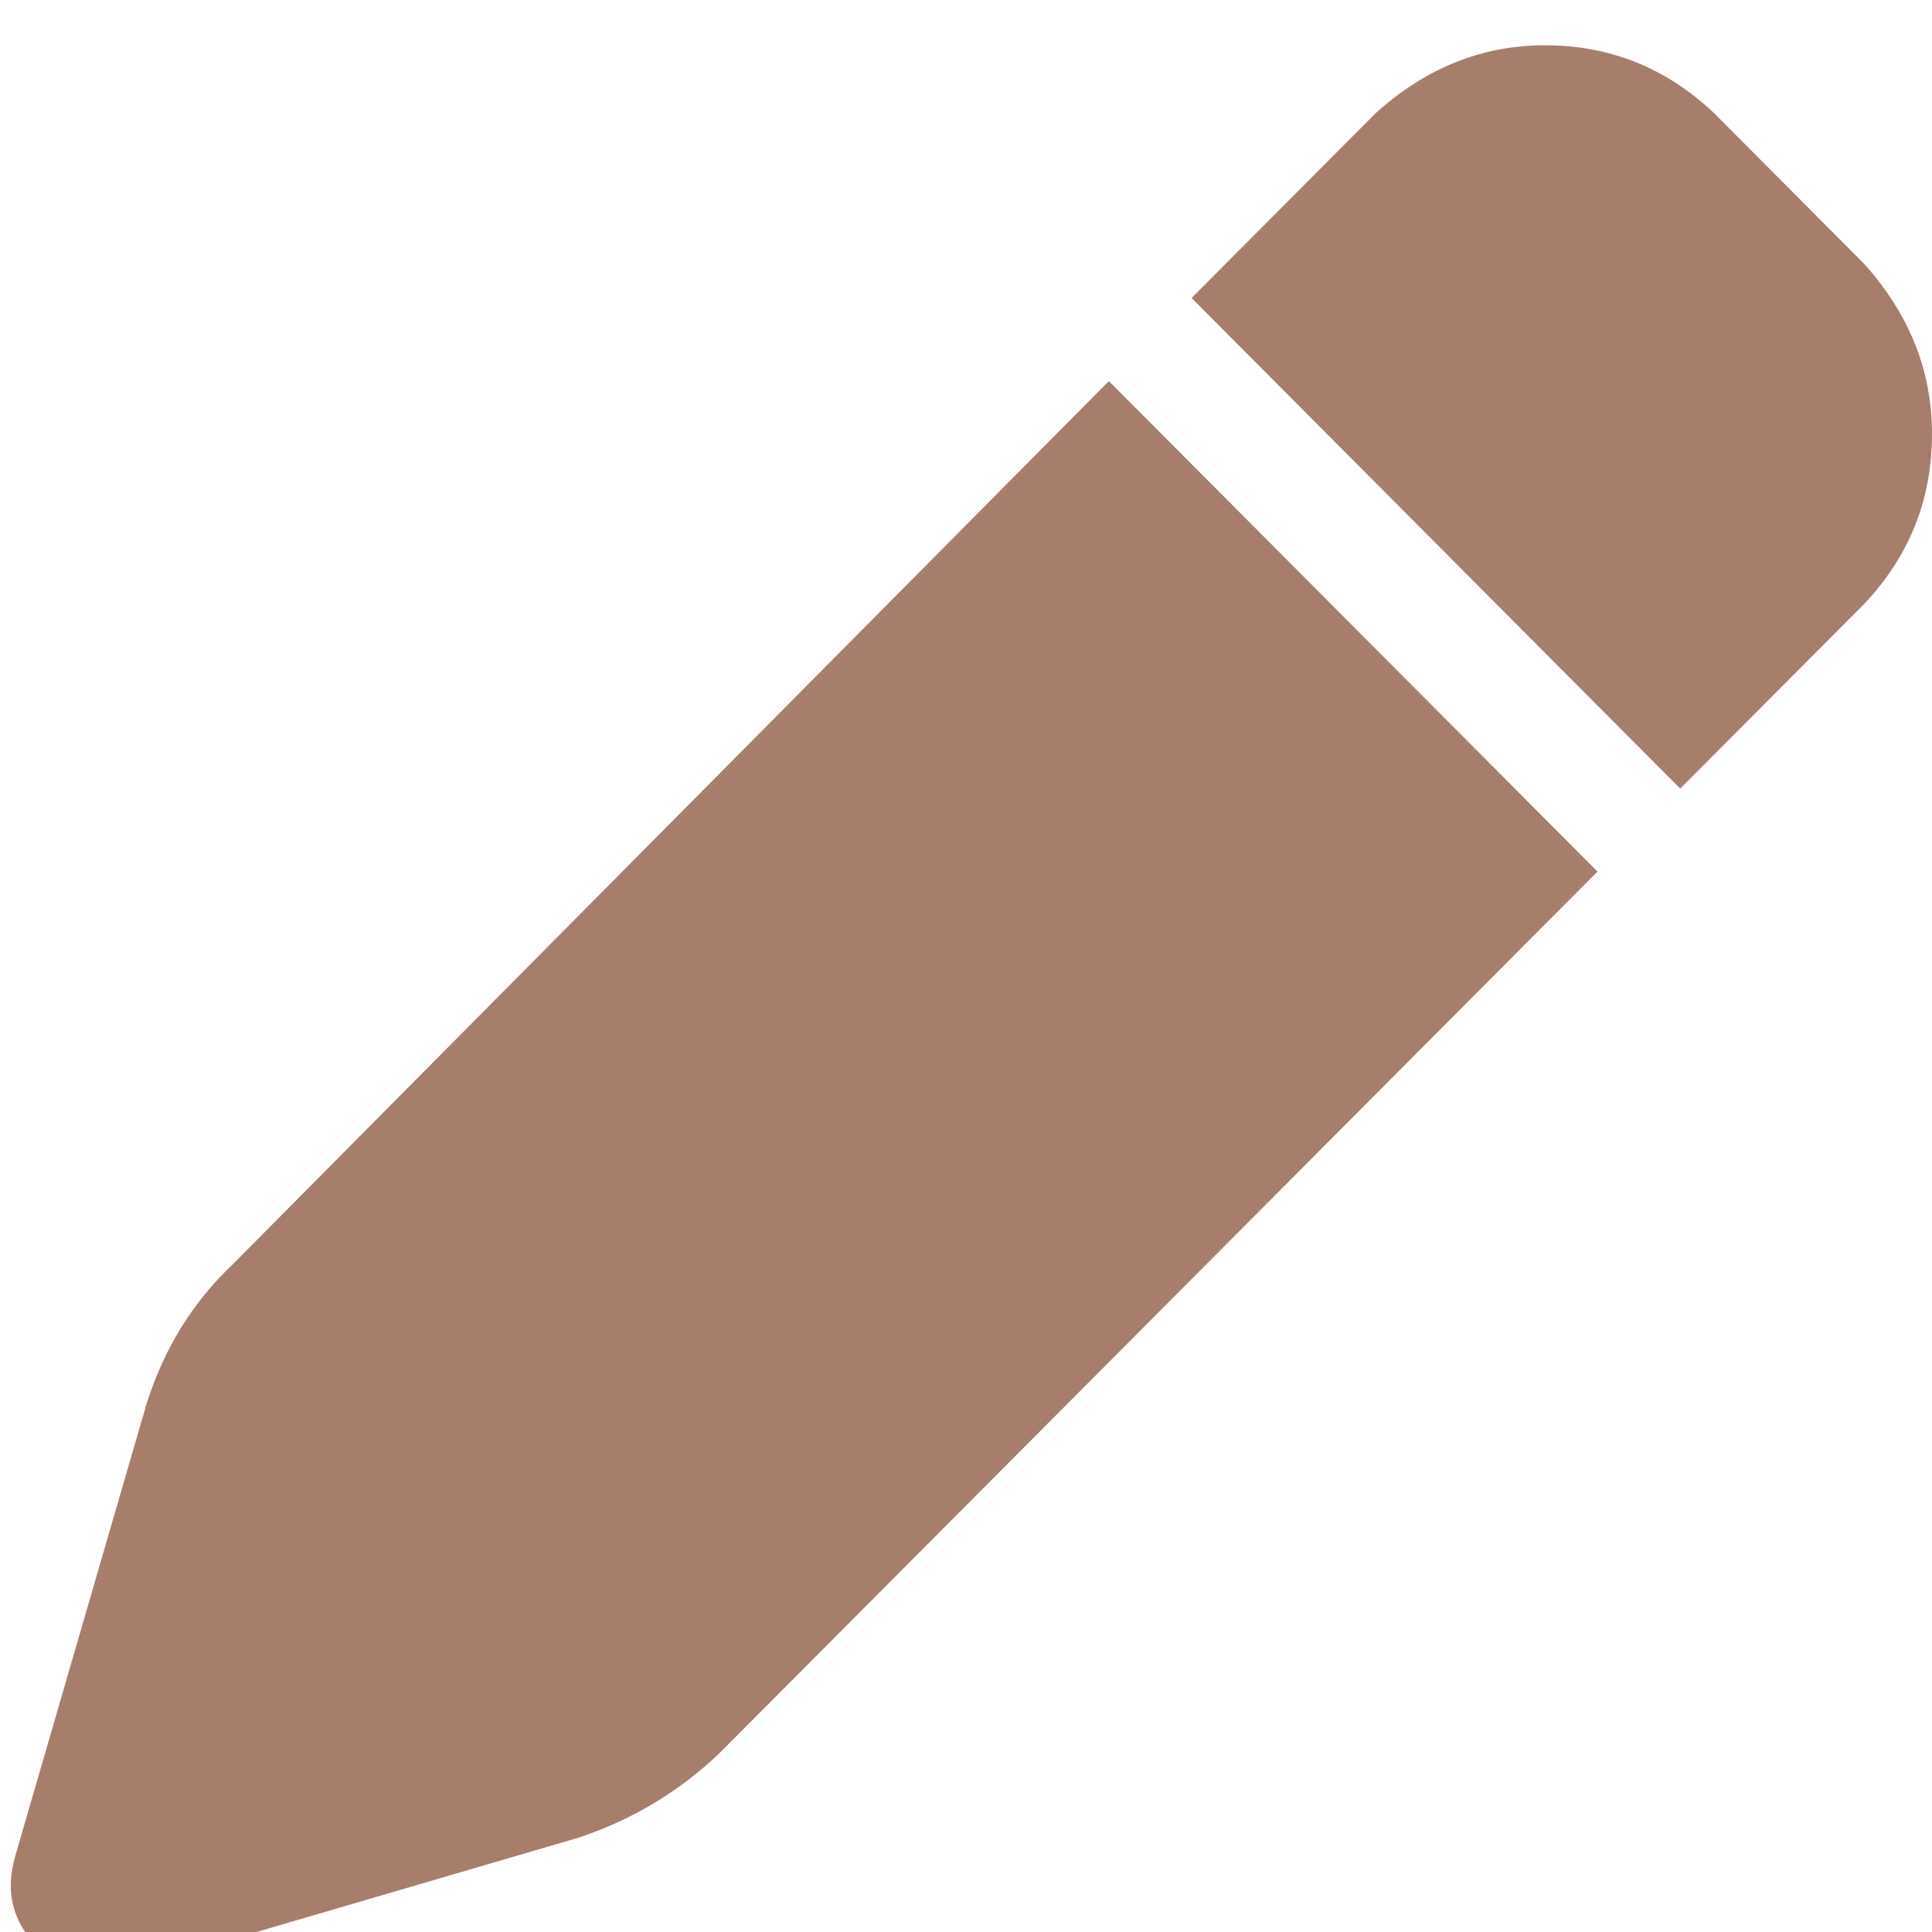 <svg xmlns="http://www.w3.org/2000/svg" xmlns:xlink="http://www.w3.org/1999/xlink" fill="none" version="1.1" width="16" height="16" viewBox="0 0 16 16"><defs><clipPath id="master_svg0_2_04587"><rect x="0" y="0" width="16" height="16" rx="0"/></clipPath></defs><g clip-path="url(#master_svg0_2_04587)"><g transform="matrix(1,0,0,-1,0,32.696)"><g><path d="M11.393,31.759L9.868,30.228L11.393,31.759L9.868,30.228L13.915,26.165L15.44,27.696Q16,28.29,16,29.103Q16,29.884,15.44,30.509L14.195,31.759Q13.603,32.321,12.794,32.321Q12.016,32.321,11.393,31.759ZM9.183,29.54L1.93,22.228L9.183,29.54L1.93,22.228Q1.432,21.759,1.214,21.071L0.125,17.321Q0,16.884,0.312,16.571Q0.623,16.259,1.059,16.384L4.794,17.478Q5.448,17.696,5.946,18.165L13.23,25.478L9.183,29.54Z" fill="#A77E6C" fill-opacity="1" style="mix-blend-mode:passthrough"/></g></g></g></svg>